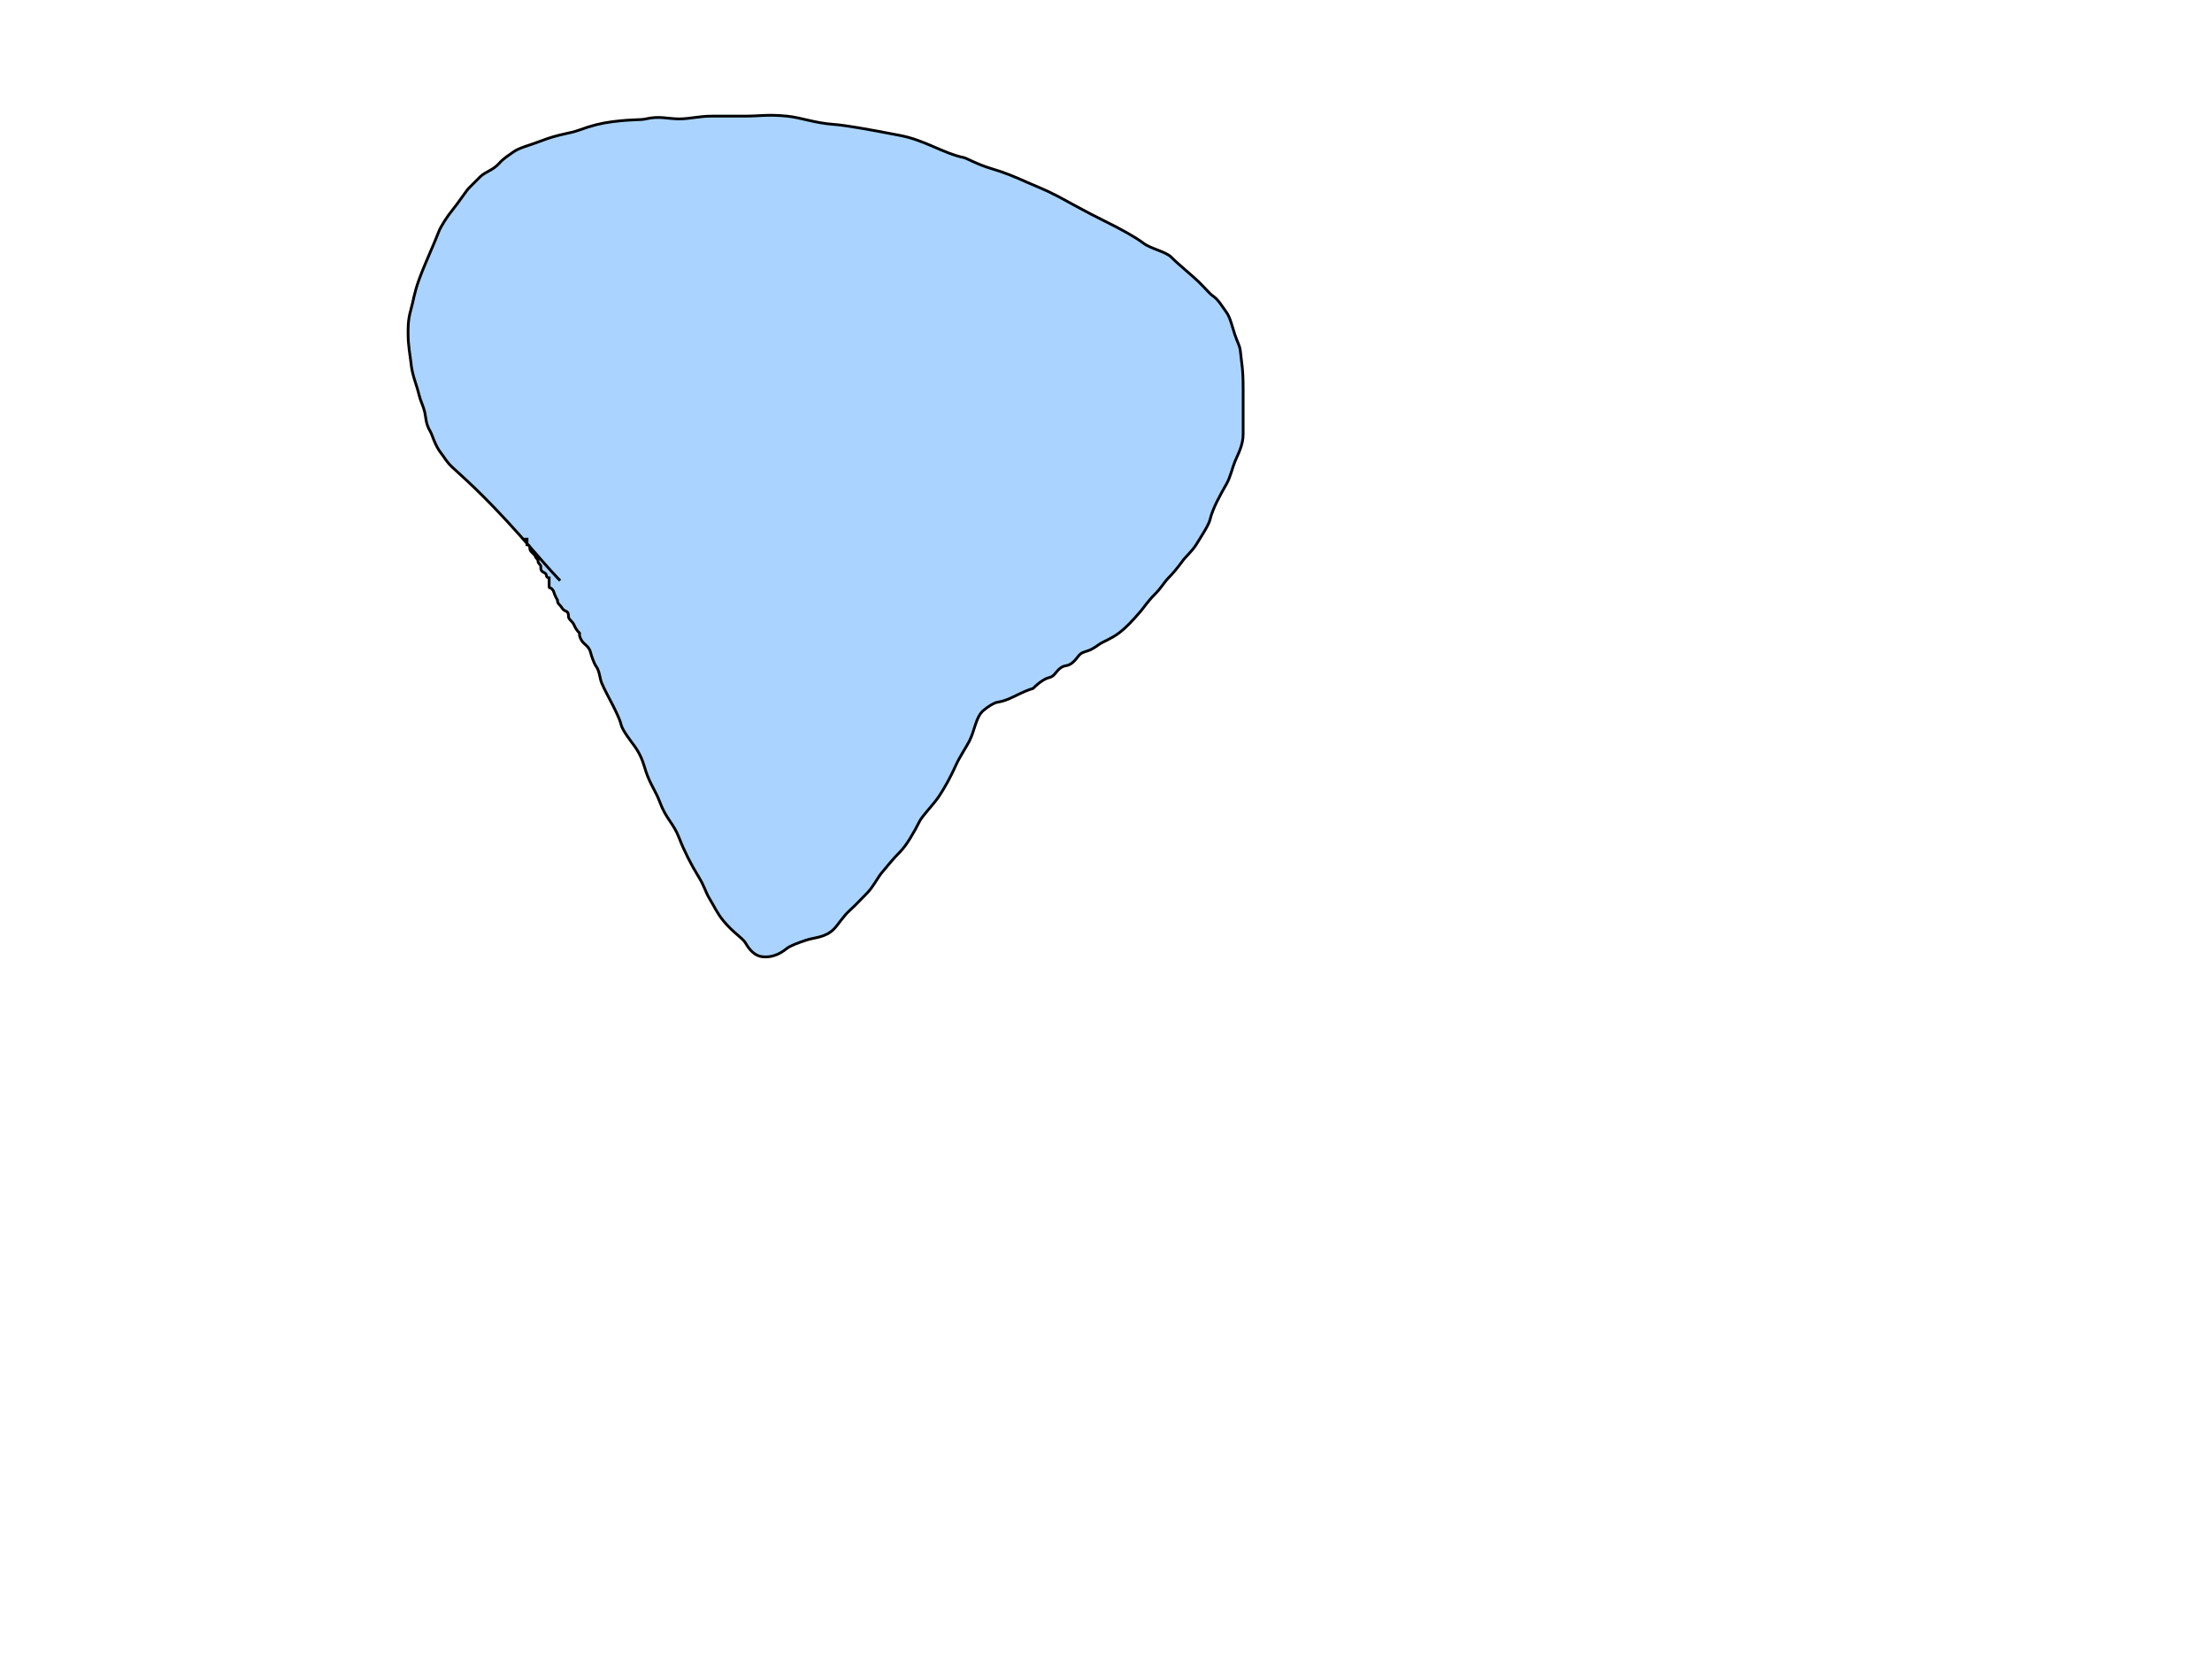 <svg width="800" height="600" xmlns="http://www.w3.org/2000/svg">
 <g>
  <title>Layer 1</title>
  <path fill="#aad4ff" stroke="#000" id="svg_2" d="m202.6,210c-1,-1 -3.905,-4.081 -9,-10c-15.711,-18.253 -24.233,-25.733 -30,-31c-2.089,-1.907 -3.103,-3.906 -4,-5c-2.286,-2.788 -3.256,-6.797 -4,-8c-1.663,-2.69 -1.54,-5.053 -2,-7c-0.514,-2.176 -1.54,-4.053 -2,-6c-1.027,-4.353 -2.498,-6.926 -3,-12c-0.197,-1.99 -1,-6 -1,-10c0,-2 -0.153,-5.041 1,-9c0.884,-3.036 1.148,-5.943 3,-11c2.175,-5.939 5.569,-13.133 7,-17c0.776,-2.097 3.207,-5.813 5,-8c2.286,-2.788 5,-7 6,-8c2,-2 3,-3 4,-4c2,-2 4.614,-2.297 7,-5c1.48,-1.676 3.186,-2.693 5,-4c2.295,-1.654 5.832,-2.379 10,-4c6.785,-2.639 10.133,-2.57 14,-4c4.194,-1.552 7.908,-2.496 12,-3c7.94,-0.977 9.824,-0.486 12,-1c4.866,-1.149 8,0 12,0c4,0 7,-1 12,-1c3,0 8,0 12,0c5,0 8.034,-0.69 15,0c5.074,0.502 9.947,2.499 17,3c3.99,0.284 12.058,1.68 24,4c9.05,1.758 15.54,6.469 23,8c0.98,0.201 4.838,2.466 10,4c4.888,1.453 8.087,2.794 13,5c2.04,0.916 6.234,2.493 11,5c3.191,1.679 10.522,5.832 17,9c5.681,2.779 11.135,5.811 14,8c2.513,1.919 8,3 10,5c3,3 8,7 10,9c3,3 4.149,4.474 5,5c1.902,1.176 3.346,3.705 5,6c1.307,1.814 2,5 3,8c1,3 1.803,4.01 2,6c0.502,5.074 1,6 1,14c0,2 0,4 0,5c0,1 0,3 0,5c0,2 0,3 0,6c0,4 -1.79,7.078 -3,10c-0.856,2.066 -1.606,5.539 -3,8c-2.031,3.588 -4.973,8.647 -6,13c-0.46,1.946 -3.337,6.31 -5,9c-1.487,2.406 -3.693,4.186 -5,6c-1.654,2.295 -3.419,4.419 -5,6c-1.581,1.581 -2.45,3.45 -5,6c-2.55,2.55 -4.073,4.932 -5,6c-3.276,3.777 -5.135,5.811 -8,8c-2.513,1.919 -5.853,3.173 -7,4c-3.628,2.615 -4.152,2.235 -6,3c-1.307,0.541 -2,2 -3,3c-2,2 -3.076,1.617 -4,2c-2.613,1.082 -2.824,3.486 -5,4c-0.973,0.23 -3,1 -6,4c0,0 -1.761,0.416 -5,2c-2.841,1.389 -4.879,2.493 -8,3c-0.987,0.16 -3.324,1.52 -5,3c-2.703,2.386 -3,7 -5,11c-1,2 -3.541,5.703 -5,9c-1.668,3.771 -4,8 -6,11c-2,3 -6,7 -7,9c-2,4 -4.764,8.764 -7,11c-2.236,2.236 -4.714,5.212 -7,8c-0.897,1.094 -3,5 -5,7c-2,2 -4.324,4.52 -6,6c-2.703,2.386 -4.419,5.419 -6,7c-3.162,3.162 -7,3 -10,4c-3,1 -5.906,2.103 -7,3c-2.788,2.286 -5.866,3.42 -9,3c-3.574,-0.479 -5.474,-4.149 -6,-5c-1.176,-1.902 -4.414,-3.625 -8,-8c-2.286,-2.788 -3.337,-5.31 -5,-8c-1.487,-2.406 -1.649,-4.196 -4,-8c-2.629,-4.253 -5.161,-9.244 -7,-14c-2.103,-5.439 -4.673,-6.708 -7,-13c-1.431,-3.867 -3.419,-6.257 -5,-11c-0.632,-1.897 -1.385,-5.372 -4,-9c-1.654,-2.295 -4.486,-5.824 -5,-8c-0.46,-1.946 -2,-5 -3,-7c-1,-2 -2.918,-5.387 -4,-8c-0.765,-1.848 -0.693,-4.186 -2,-6c-0.827,-1.147 -1.77,-4.027 -2,-5c-0.514,-2.176 -2.173,-2.853 -3,-4c-1.307,-1.814 -1,-3 -1,-3c-1,-1 -1.617,-2.076 -2,-3c-0.541,-1.307 -2,-2 -2,-3c0,-1 -0.076,-1.617 -1,-2c-1.307,-0.541 -1.293,-1.293 -2,-2c-0.707,-0.707 -1,-1 -1,-2c0,0 -0.459,-0.693 -1,-2c-0.383,-0.924 -0.293,-1.293 -1,-2c-0.707,-0.707 -1,0 -1,-1c0,-1 0,-2 0,-3c0,0 -1,0 -1,-1c0,0 -0.076,-0.617 -1,-1c-1.307,-0.541 -1,-2 -1,-2c0,-1 -1,-1 -1,-2c0,-1 -1,-1 -1,-2c0,0 -0.293,-0.293 -1,-1c-0.707,-0.707 -1,-1 -1,-2c0,-1 -1,-1 -1,-1l0,-1l0,-1l-1,0"/>
 </g>

</svg>